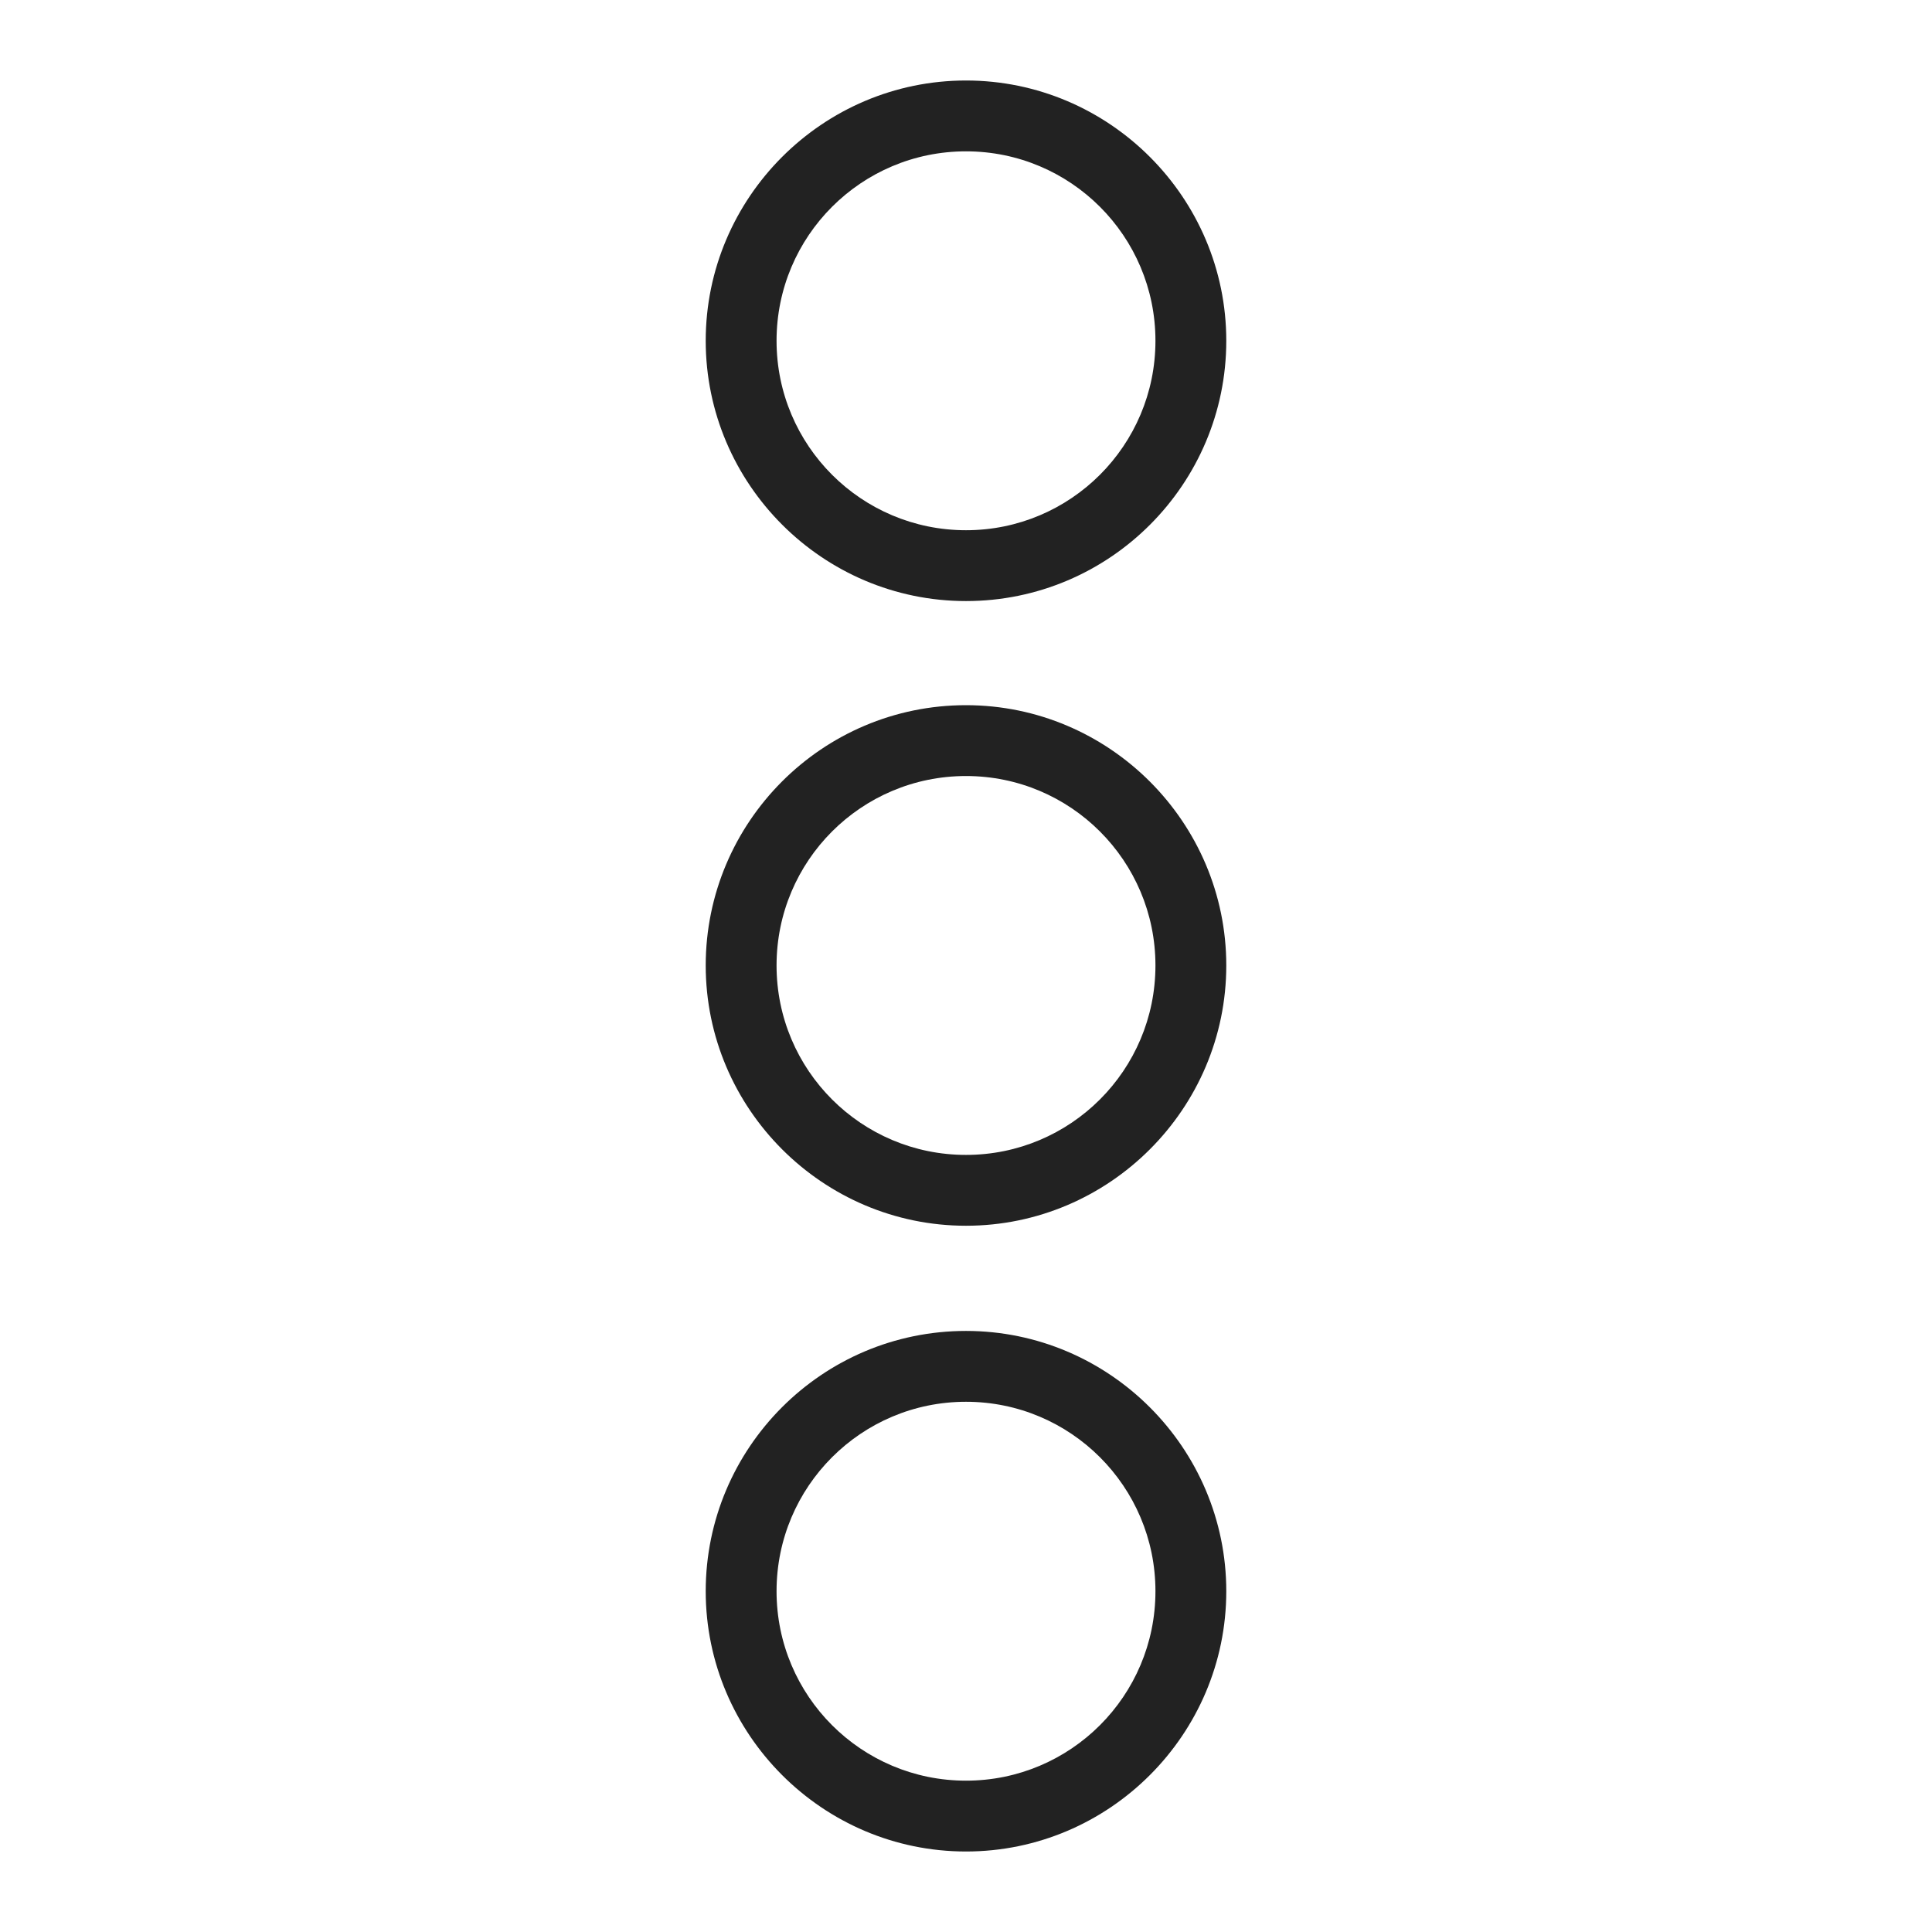 <svg width="36" height="36" viewBox="0 0 36 36" fill="none" xmlns="http://www.w3.org/2000/svg">
<g id="more info_M 1">
<g id="a">
<g id="Group">
<path id="Vector" d="M18 11.2C20.68 11.2 22.85 9.02 22.85 6.35C22.85 3.68 20.67 1.5 18 1.5C15.33 1.5 13.15 3.68 13.15 6.35C13.15 9.02 15.33 11.2 18 11.2ZM18 2.82C19.95 2.82 21.53 4.4 21.53 6.35C21.53 8.3 19.95 9.88 18 9.88C16.05 9.88 14.47 8.3 14.47 6.35C14.47 4.4 16.05 2.82 18 2.82V2.82Z" fill="#222222"/>
<path id="Vector_2" d="M18 24.8C15.32 24.8 13.15 26.98 13.15 29.65C13.15 32.32 15.33 34.5 18 34.5C20.67 34.5 22.85 32.32 22.85 29.65C22.85 26.98 20.67 24.8 18 24.8V24.8ZM18 33.18C16.05 33.18 14.47 31.6 14.47 29.65C14.47 27.7 16.05 26.12 18 26.12C19.95 26.12 21.53 27.7 21.53 29.65C21.53 31.6 19.95 33.18 18 33.18Z" fill="#222222"/>
<path id="Vector_3" d="M18 13.14C15.32 13.14 13.15 15.32 13.15 17.99C13.15 20.66 15.33 22.84 18 22.84C20.67 22.84 22.85 20.66 22.85 17.99C22.85 15.32 20.67 13.14 18 13.14V13.14ZM18 21.52C16.05 21.52 14.47 19.94 14.47 17.99C14.47 16.04 16.05 14.46 18 14.46C19.95 14.46 21.53 16.04 21.53 17.99C21.53 19.94 19.95 21.52 18 21.52Z" fill="#222222"/>
</g>
</g>
</g>
</svg>
